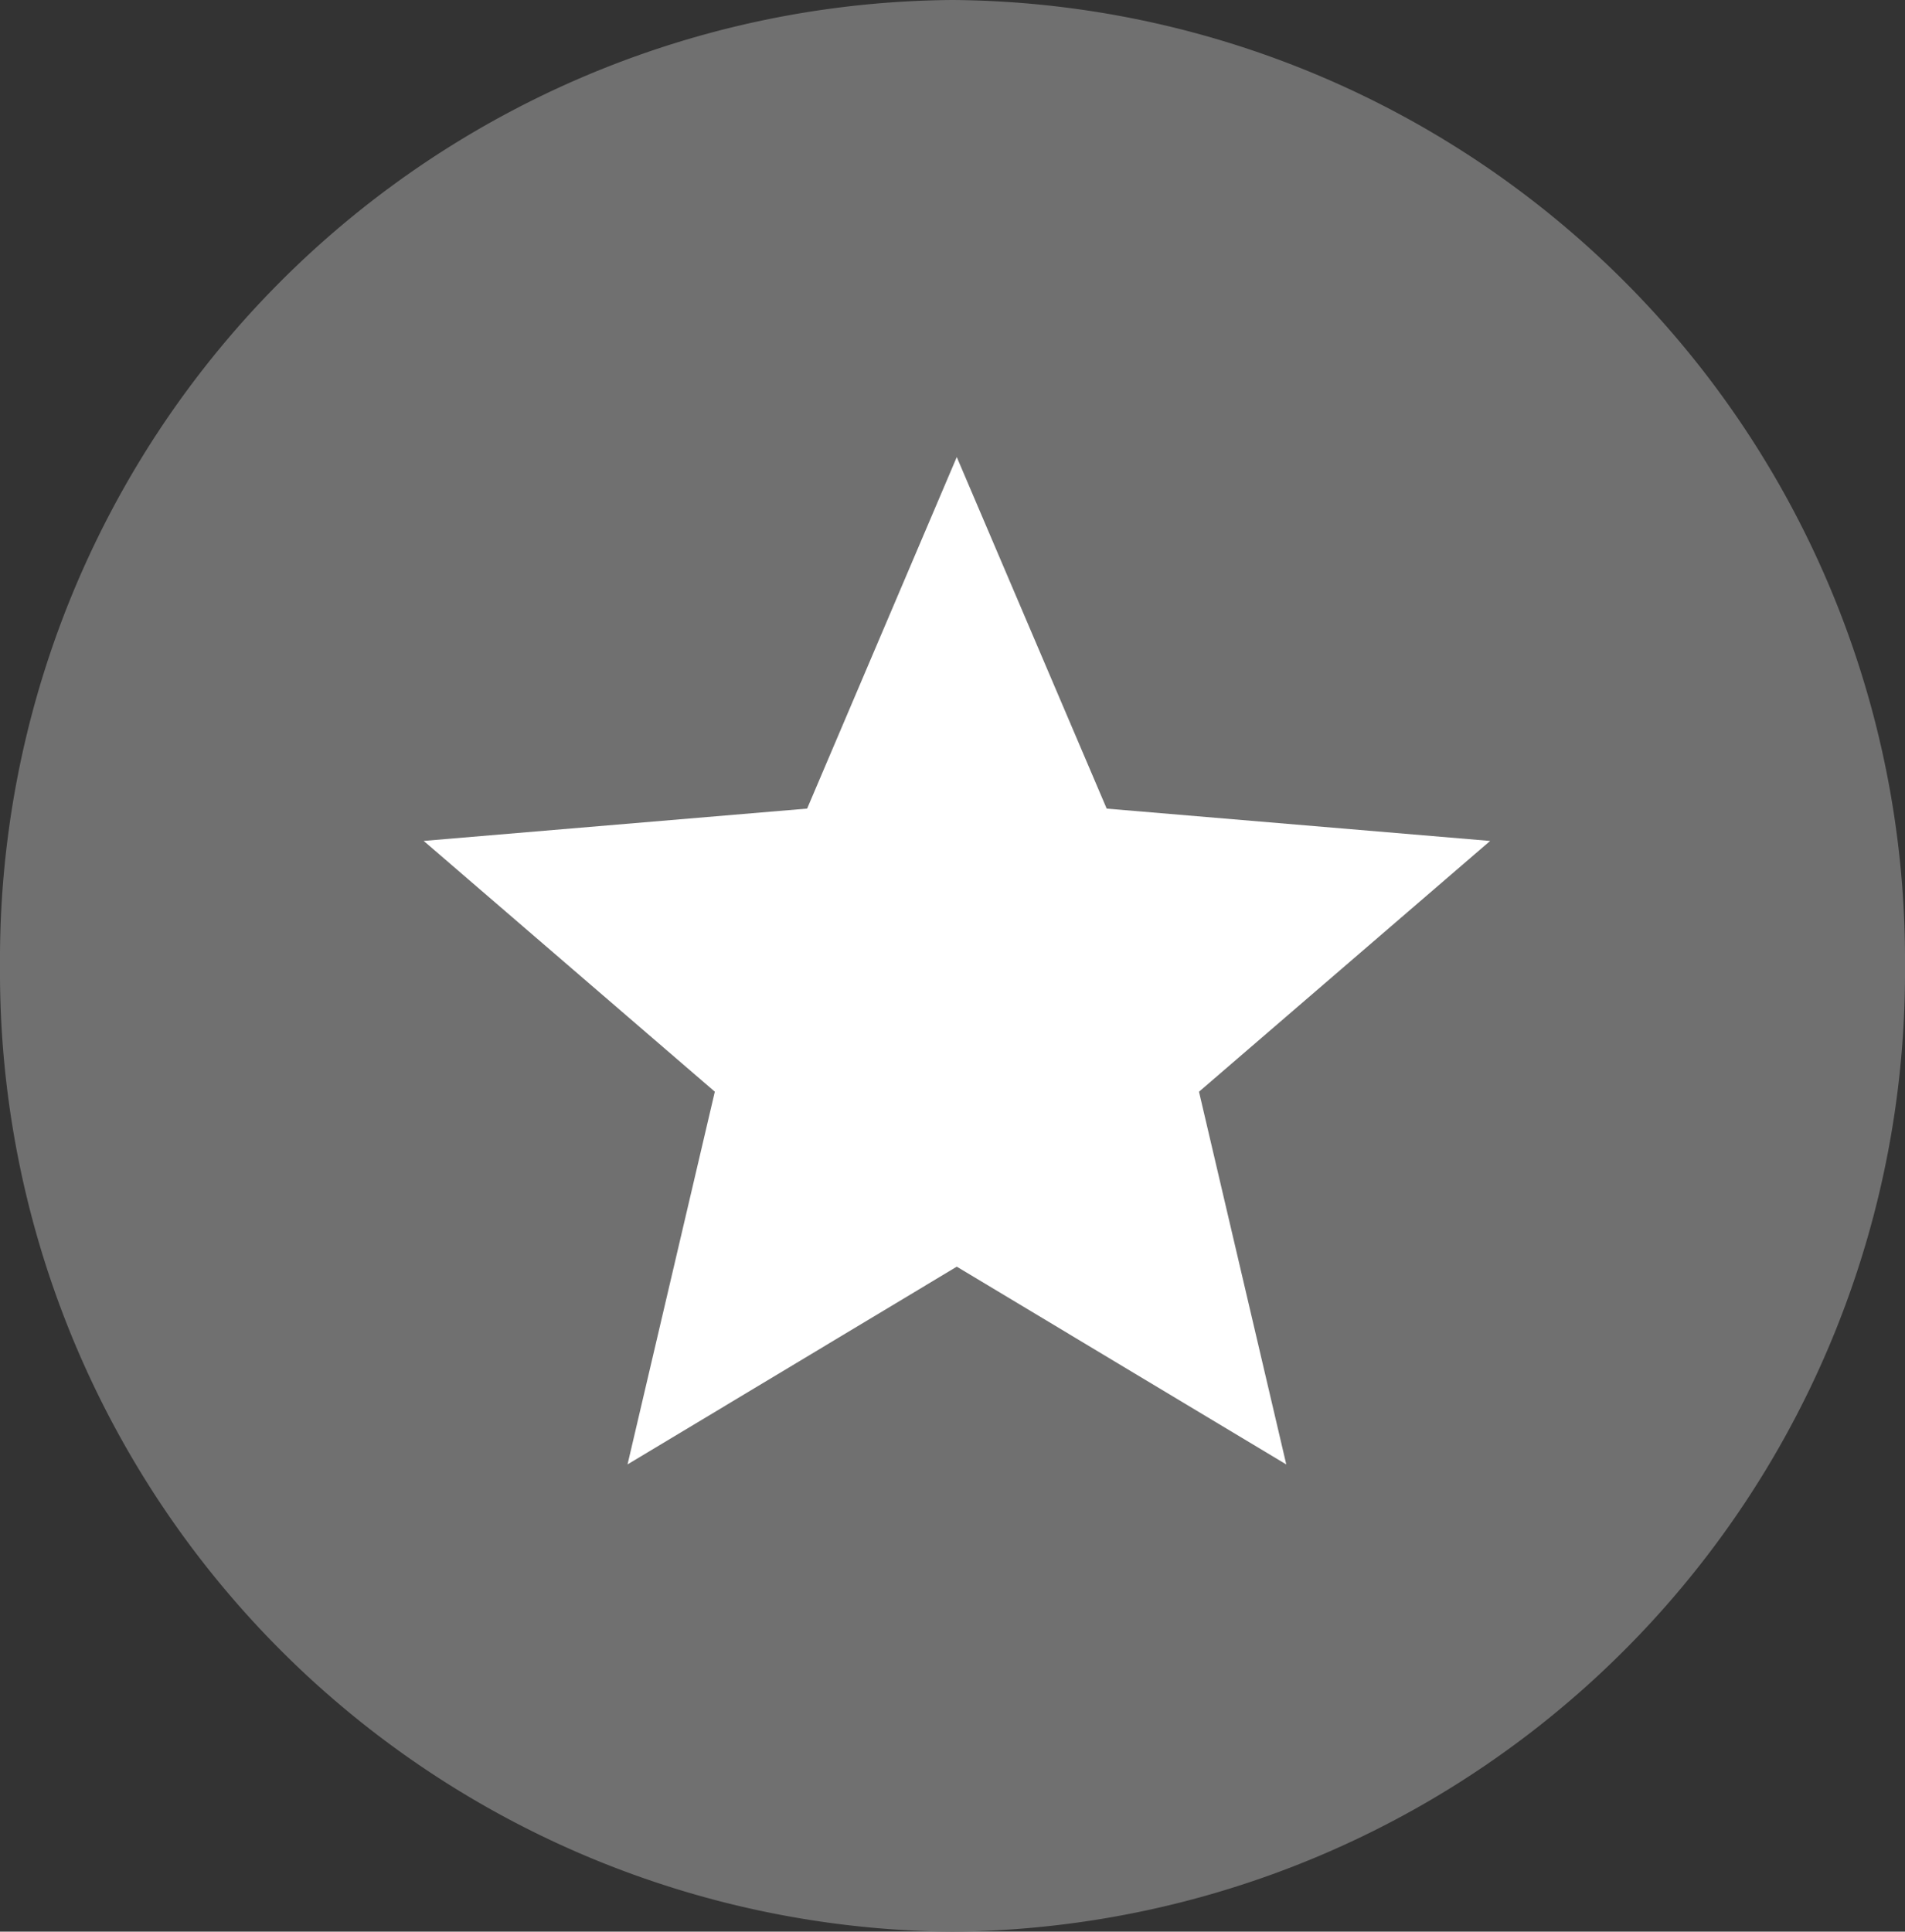 <svg xmlns="http://www.w3.org/2000/svg" width="61.108" height="61.952" viewBox="0 0 61.108 61.952">
  <rect x="0" y="0" width="61.108" height="61.952" fill="#333333" stroke="none"/>
  <g id="Group_38" data-name="Group 38" transform="translate(-183.446 -732.331)">
    <path id="ic_info_24px" d="M32.554,2A30.778,30.778,0,0,0,2,32.976,30.778,30.778,0,0,0,32.554,63.952,30.778,30.778,0,0,0,63.108,32.976,30.778,30.778,0,0,0,32.554,2Zm3.055,46.464H29.5v.892Zm0-24.781v-6.2h0Z" transform="translate(181.446 730.331)" fill="#707070"/>
    <path id="ic_star_24px" d="M19.1,27.966l10.57,6.343-2.8-11.954,9.339-8.043-12.3-1.037L19.1,2,14.3,13.274,2,14.311l9.339,8.043-2.8,11.954Z" transform="translate(195.037 744.99)" fill="#fff"/>
  </g>
</svg>
